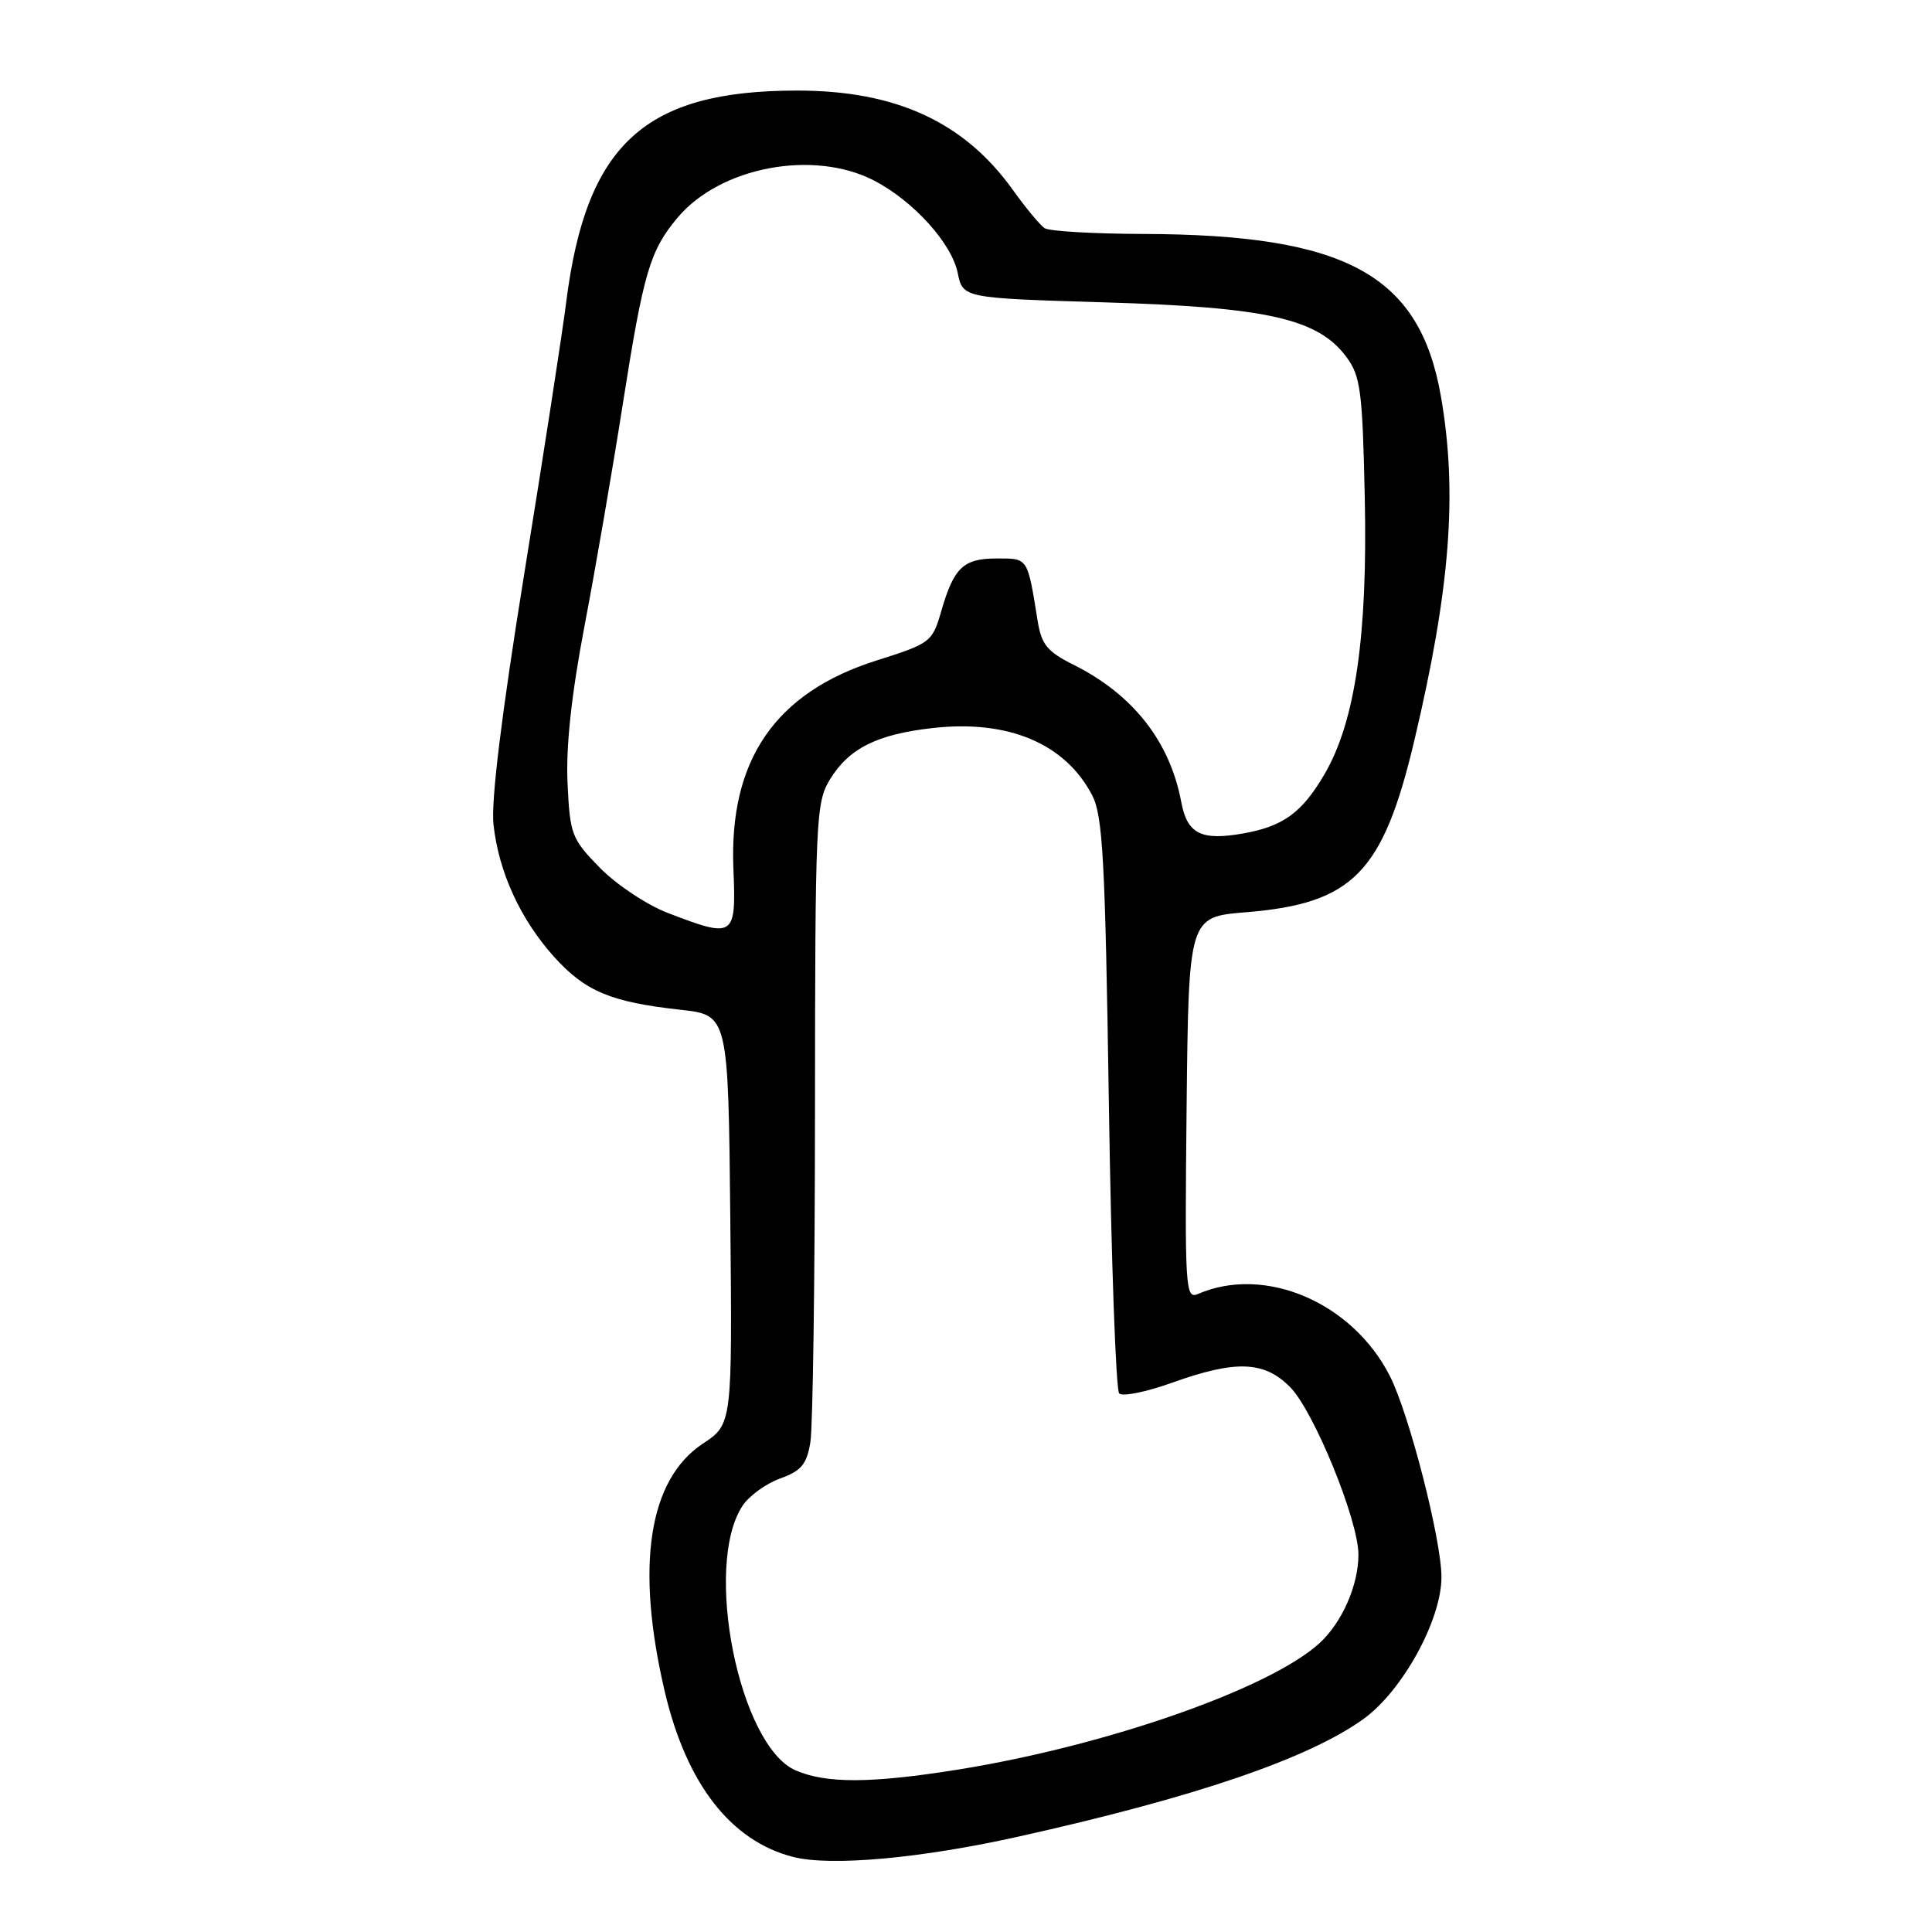 <?xml version="1.0" encoding="UTF-8" standalone="no"?>
<!DOCTYPE svg PUBLIC "-//W3C//DTD SVG 1.1//EN" "http://www.w3.org/Graphics/SVG/1.1/DTD/svg11.dtd" >
<svg xmlns="http://www.w3.org/2000/svg" xmlns:xlink="http://www.w3.org/1999/xlink" version="1.1" viewBox="0 0 256 256">
 <g >
 <path fill="currentColor"
d=" M 134.95 243.36 C 158.32 238.16 173.34 233.04 180.66 227.78 C 185.83 224.06 191.00 214.66 191.00 208.97 C 191.00 204.03 186.71 187.30 184.15 182.30 C 179.18 172.56 167.60 167.62 158.73 171.46 C 157.07 172.18 156.98 170.79 157.23 146.86 C 157.50 121.50 157.50 121.50 165.07 120.88 C 179.26 119.73 183.24 115.68 187.40 98.15 C 192.17 78.02 193.15 65.28 190.93 52.53 C 188.12 36.39 178.38 31.08 151.50 31.00 C 144.90 30.98 139.01 30.64 138.41 30.23 C 137.81 29.83 135.90 27.53 134.17 25.11 C 127.73 16.15 118.71 12.00 105.64 12.00 C 85.42 12.00 77.68 19.08 75.03 40.00 C 74.51 44.12 72.01 60.32 69.47 76.00 C 66.46 94.67 65.05 106.14 65.39 109.25 C 66.08 115.56 68.96 121.84 73.45 126.82 C 77.57 131.37 80.94 132.78 90.17 133.80 C 96.50 134.50 96.50 134.50 96.77 161.61 C 97.03 188.71 97.03 188.71 93.13 191.29 C 85.93 196.06 84.18 207.49 88.09 224.17 C 90.97 236.40 96.85 243.96 105.12 246.06 C 110.11 247.32 121.99 246.25 134.95 243.36 Z  M 105.42 234.58 C 97.95 231.33 93.16 207.50 98.38 199.54 C 99.24 198.22 101.49 196.59 103.37 195.91 C 106.18 194.89 106.90 194.04 107.38 191.09 C 107.71 189.11 107.98 169.28 107.99 147.00 C 108.01 108.61 108.11 106.33 109.96 103.30 C 112.48 99.17 116.19 97.30 123.58 96.47 C 133.57 95.34 141.11 98.50 144.70 105.34 C 146.13 108.06 146.44 113.77 146.93 146.17 C 147.24 166.88 147.86 184.20 148.30 184.64 C 148.75 185.08 151.90 184.44 155.30 183.22 C 163.74 180.20 167.48 180.33 170.91 183.76 C 174.07 186.91 180.00 201.43 180.00 206.00 C 180.00 210.04 177.84 214.97 174.86 217.71 C 168.31 223.73 146.70 231.30 127.00 234.47 C 115.45 236.32 109.49 236.35 105.42 234.58 Z  M 88.46 120.96 C 85.69 119.89 81.65 117.20 79.48 114.98 C 75.73 111.14 75.52 110.59 75.20 103.72 C 74.98 98.88 75.72 92.05 77.44 83.00 C 78.86 75.58 81.15 62.30 82.53 53.50 C 85.27 36.08 86.11 33.21 89.80 28.82 C 95.45 22.11 107.77 19.78 115.79 23.91 C 121.00 26.60 126.09 32.21 126.90 36.16 C 127.58 39.50 127.58 39.50 146.54 40.07 C 167.94 40.71 174.67 42.24 178.42 47.32 C 180.28 49.84 180.54 51.81 180.84 65.95 C 181.23 84.29 179.57 95.65 175.49 102.61 C 172.51 107.70 170.01 109.51 164.71 110.44 C 159.14 111.42 157.31 110.49 156.52 106.26 C 155.02 98.26 150.15 92.05 142.30 88.11 C 138.75 86.34 138.00 85.42 137.49 82.25 C 136.13 73.81 136.25 74.00 132.10 74.00 C 127.65 74.00 126.40 75.18 124.72 80.99 C 123.53 85.08 123.32 85.25 116.11 87.53 C 102.72 91.78 96.59 100.71 97.18 115.11 C 97.55 124.23 97.34 124.37 88.46 120.96 Z "/>
</g>
</svg>
